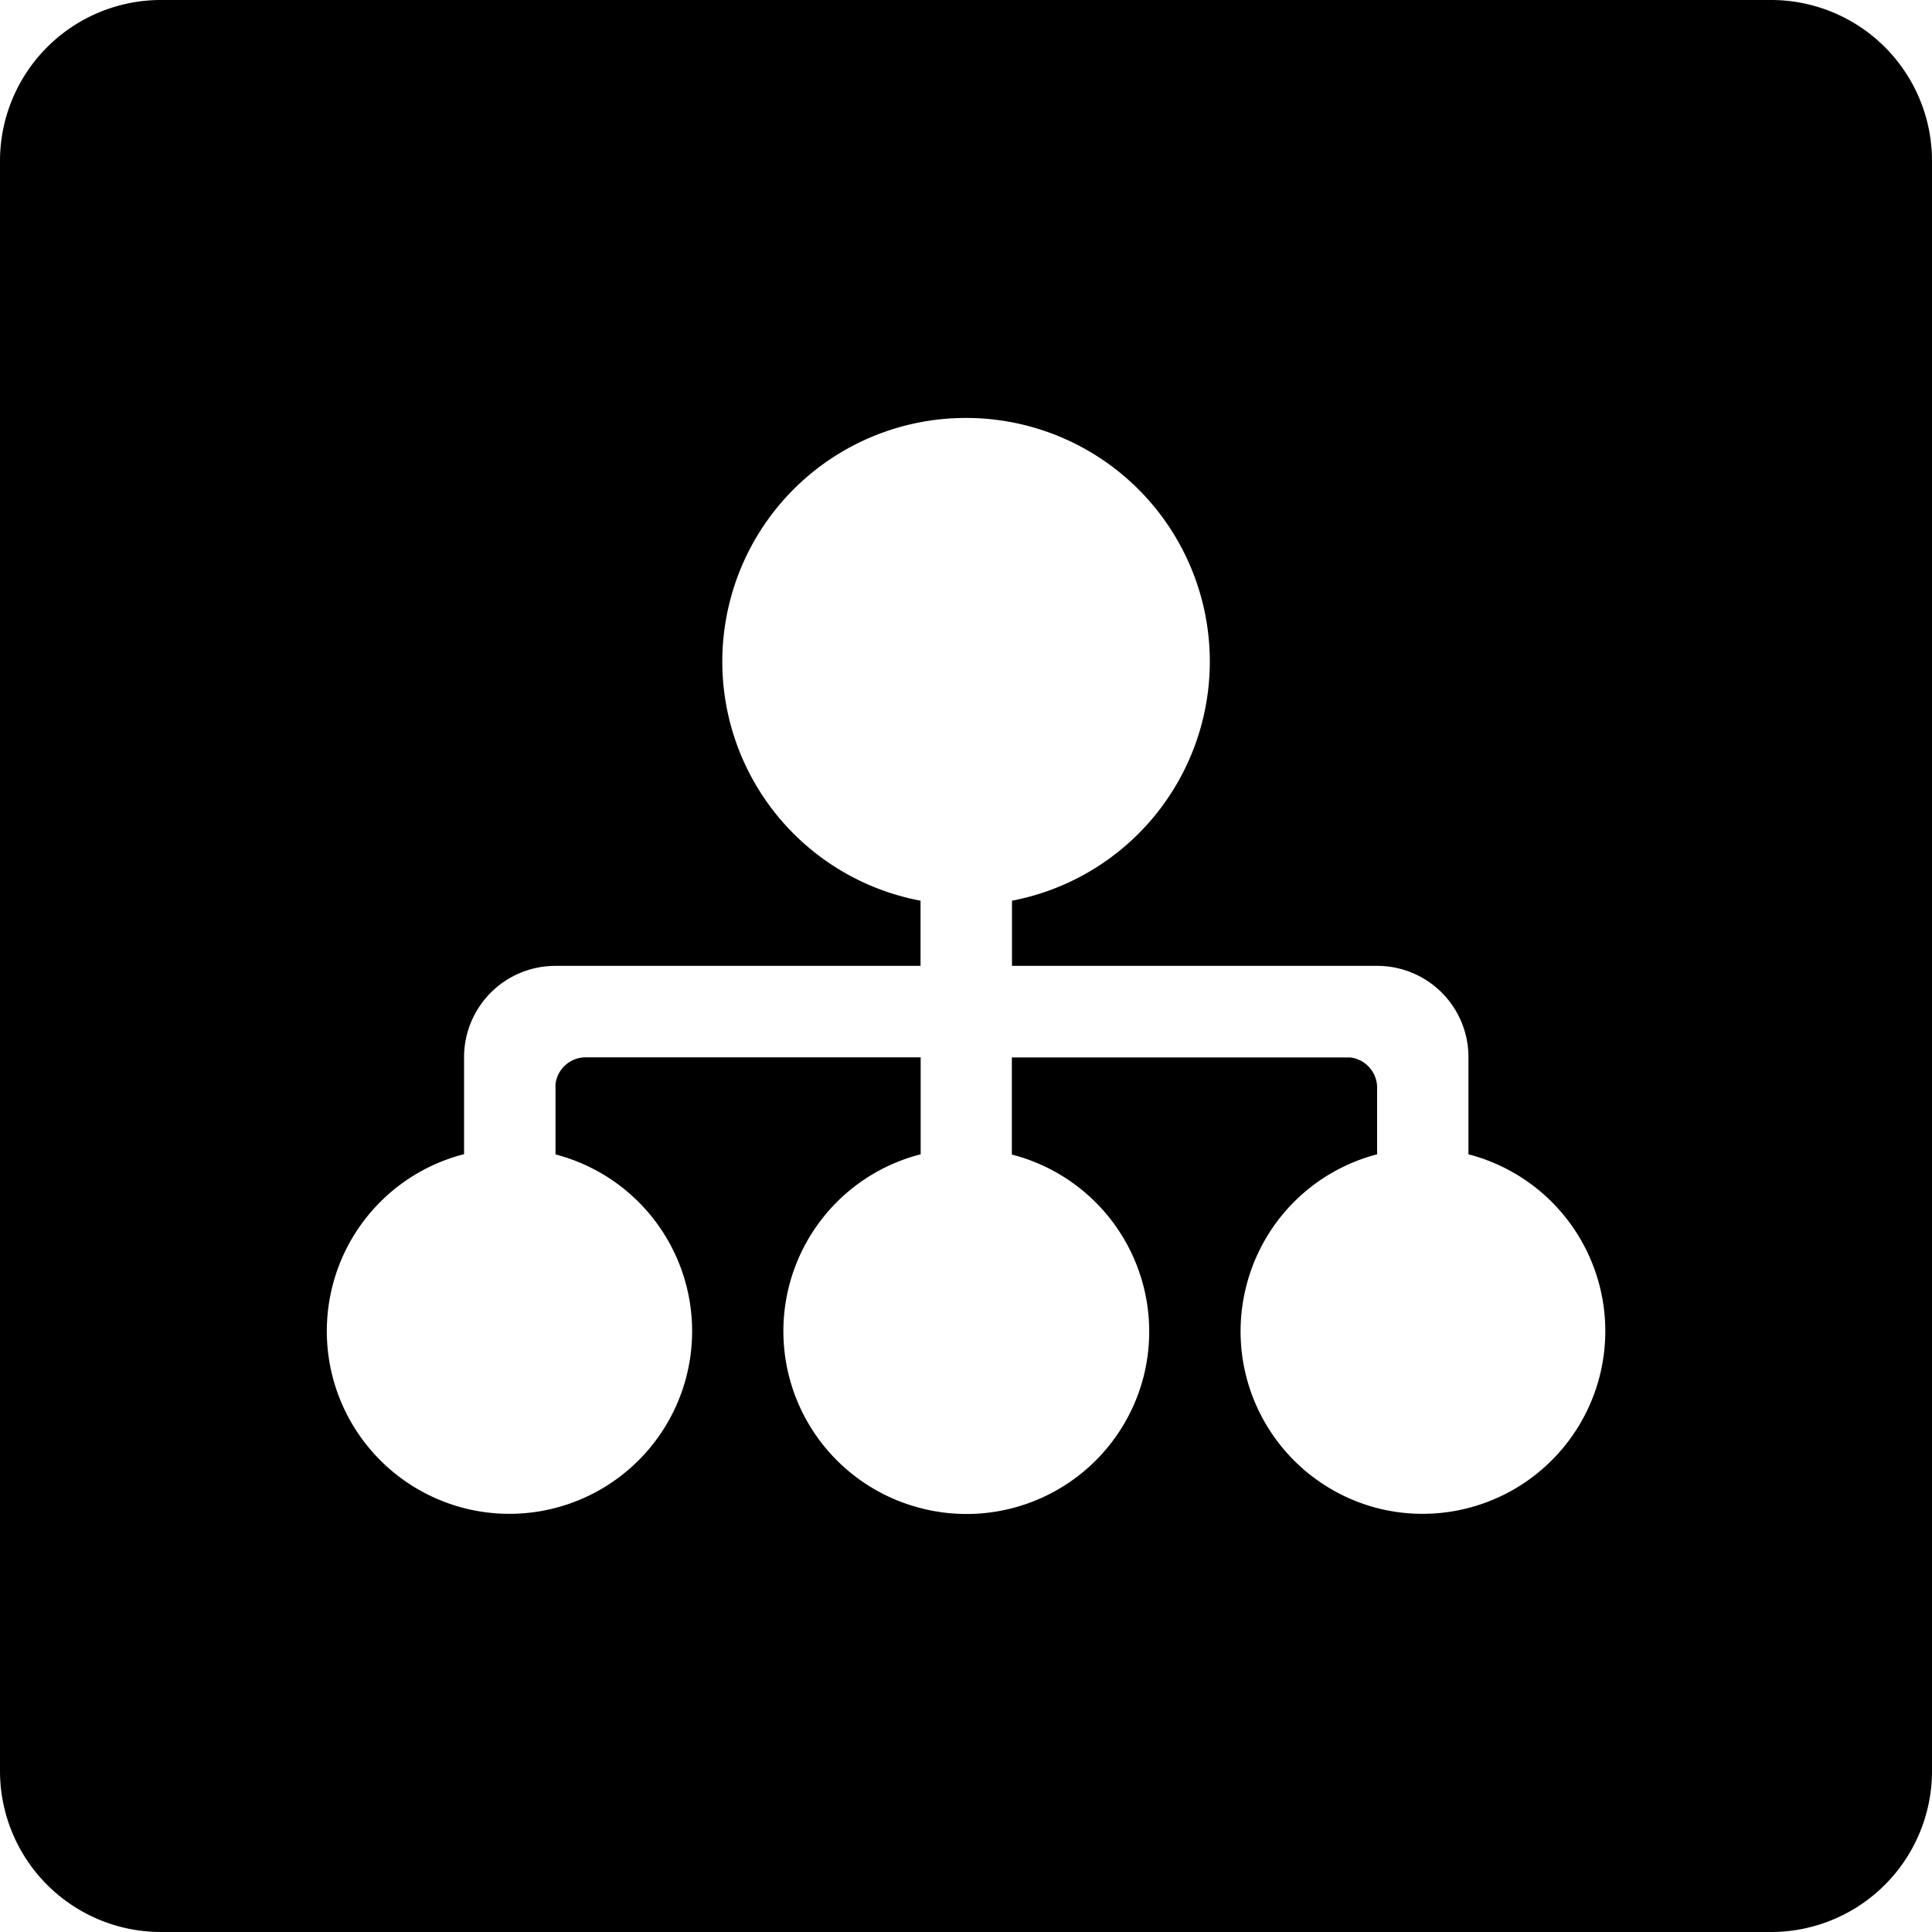<svg id="图层_1" data-name="图层 1" xmlns="http://www.w3.org/2000/svg" viewBox="0 0 150 150"><defs><style></style></defs><title>分销icon</title><path class="cls-1" d="M26.72-170.78h-125a12.5,12.5,0,0,0-12.5,12.5v125a12.5,12.5,0,0,0,12.5,12.5h125a12.5,12.5,0,0,0,12.5-12.5v-125A12.49,12.49,0,0,0,26.72-170.78ZM13.4-63.87A14.19,14.19,0,0,1-3.89-53.7,14.18,14.18,0,0,1-14-71,14.15,14.15,0,0,1-3.86-81.16v-5.17a2.37,2.37,0,0,0-2.09-2.35H-32.22v7.54A14.19,14.19,0,0,1-22-63.87,14.19,14.19,0,0,1-39.34-53.7,14.18,14.18,0,0,1-49.5-71,14.16,14.16,0,0,1-39.3-81.16v-7.53h-26a2.36,2.36,0,0,0-2.35,2.08l0,.28v5.18A14.18,14.18,0,0,1-57.5-63.86,14.19,14.19,0,0,1-74.79-53.7,14.19,14.19,0,0,1-84.95-71a14.16,14.16,0,0,1,10.2-10.17v-7.53a7.09,7.09,0,0,1,7.09-7.09h28.35v-5.06a18.89,18.89,0,0,1-15.06-22.08,18.9,18.9,0,0,1,18.59-15.4,18.92,18.92,0,0,1,18.93,18.89,18.91,18.91,0,0,1-15.36,18.59v5.06H-3.86a7.08,7.08,0,0,1,7.09,7.09v7.54A14.18,14.18,0,0,1,13.4-63.87Z" transform="translate(110.78 170.78)"/></svg>
